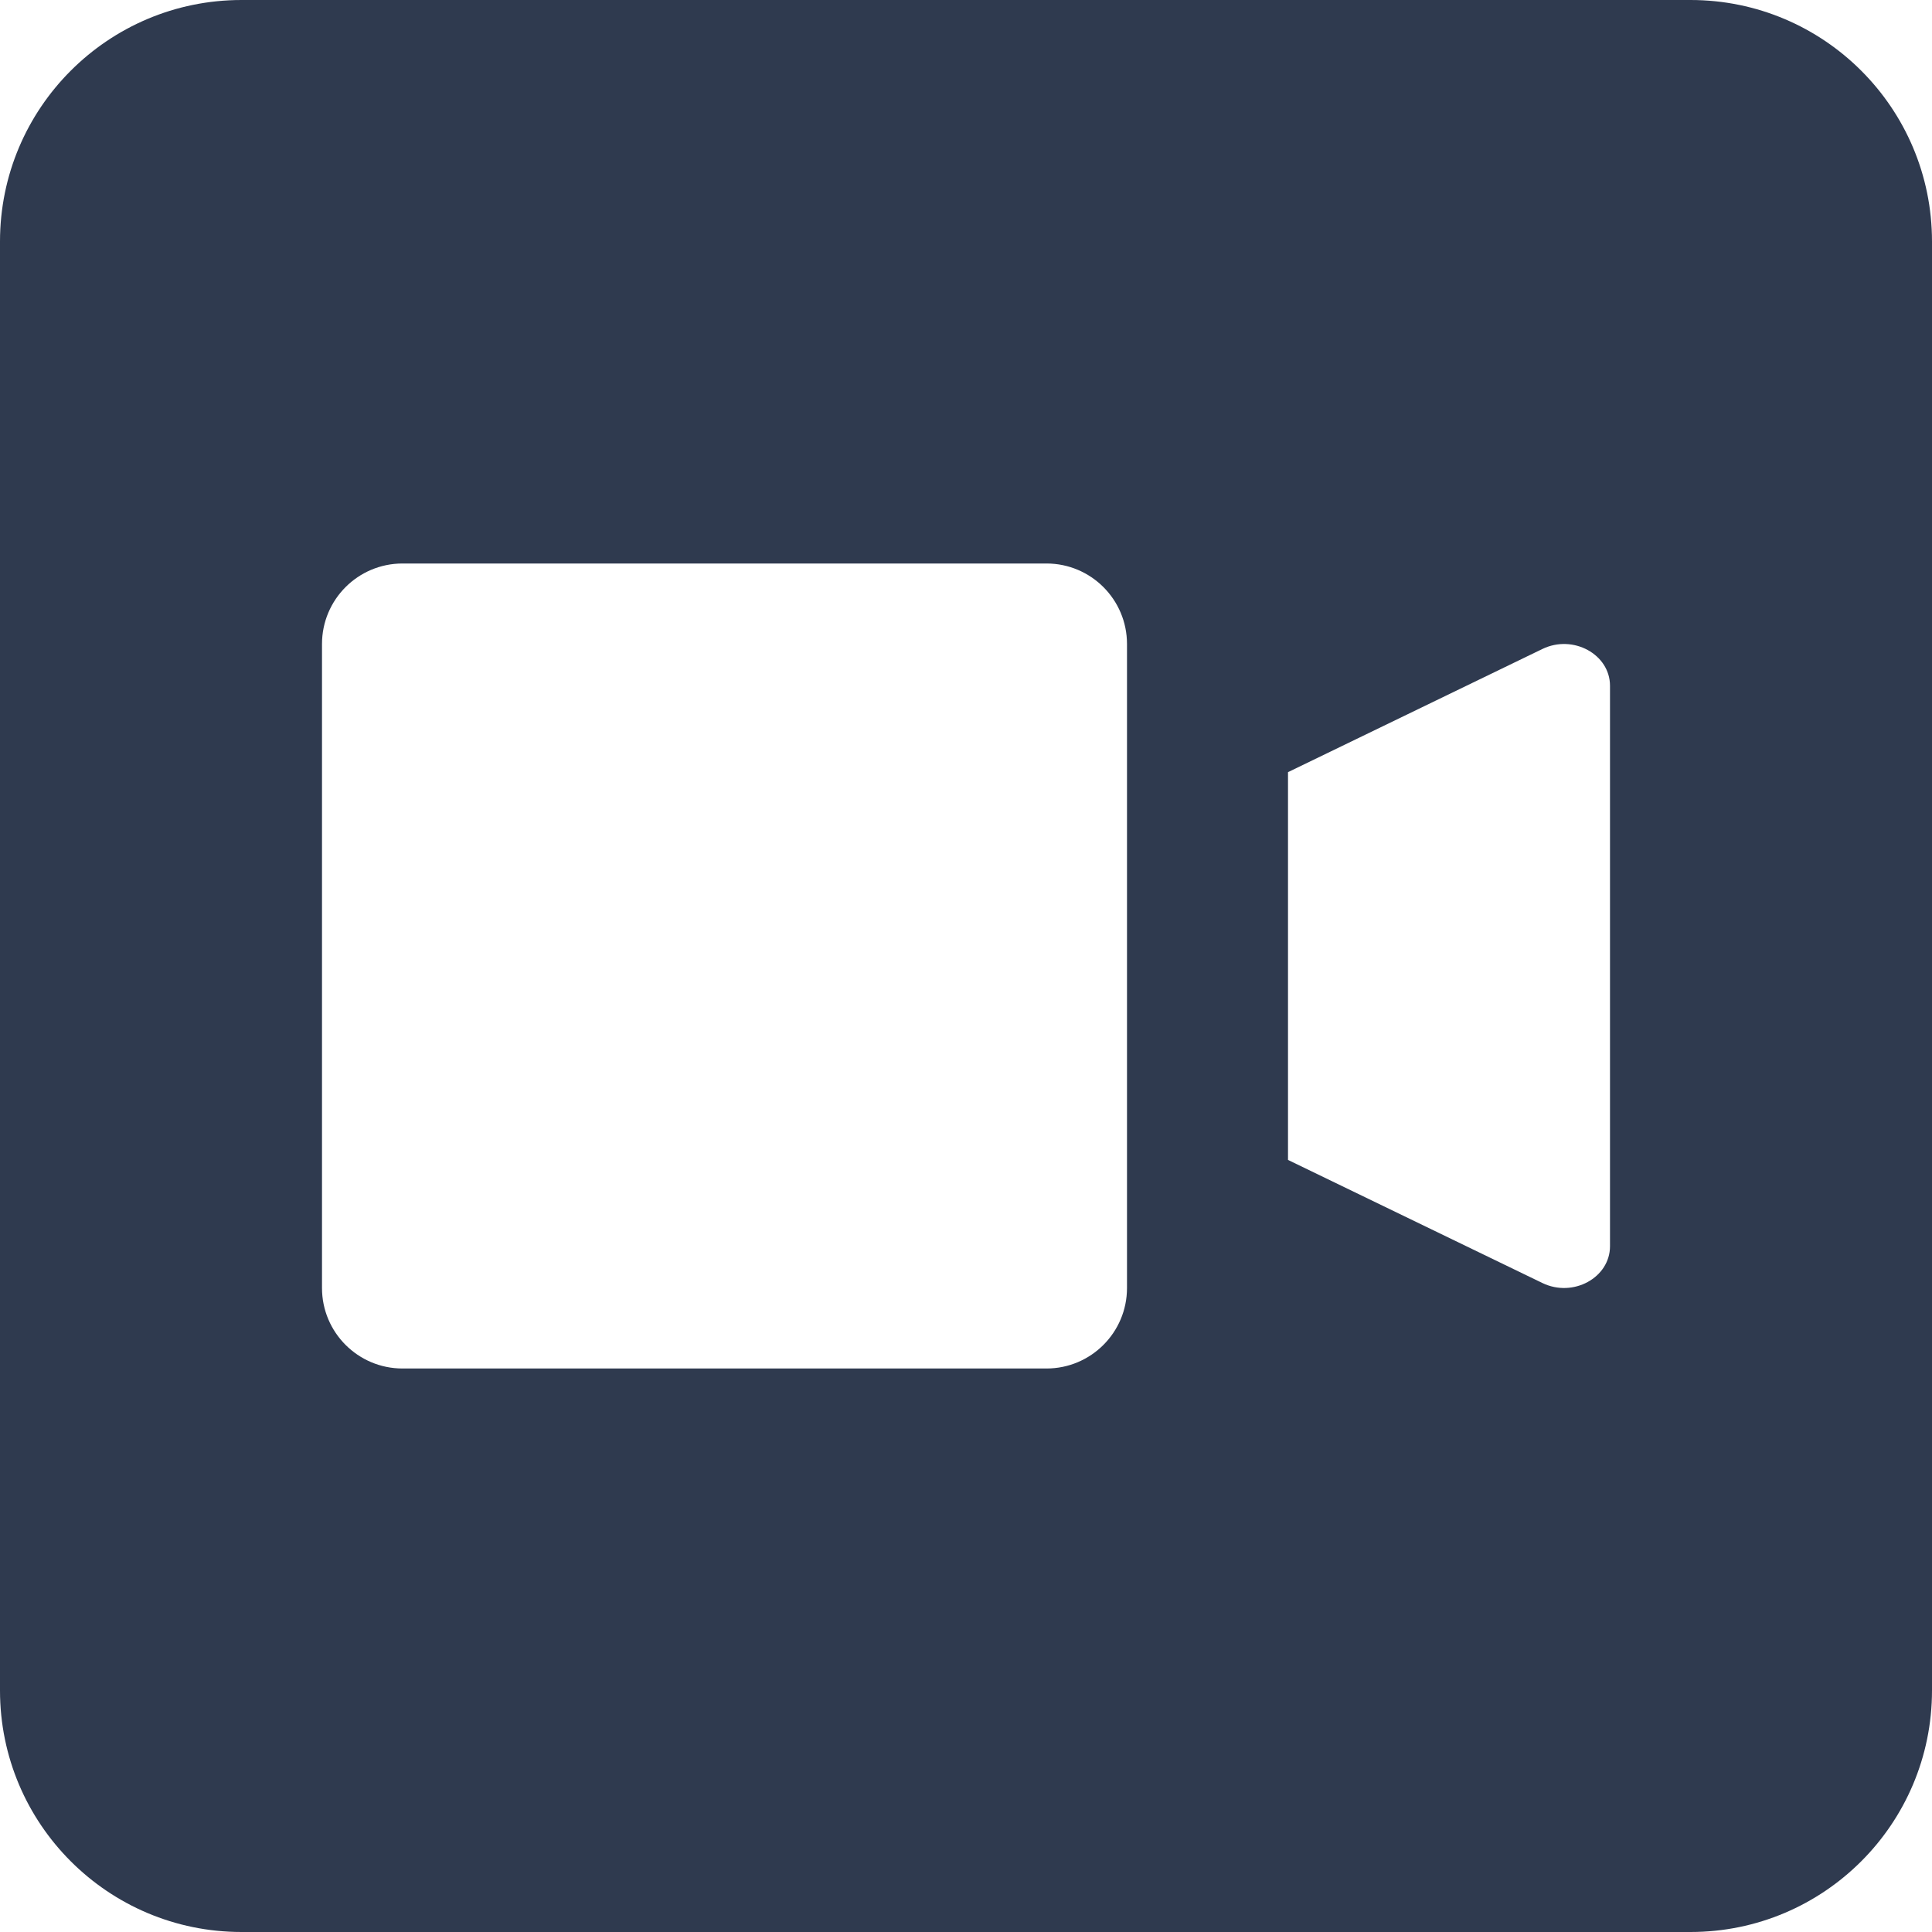 <svg width="24" height="24" viewBox="0 0 24 24" fill="none" xmlns="http://www.w3.org/2000/svg">
<path d="M3 0C1.343 0 0 1.343 0 3V21C0 22.657 1.343 24 3 24H21C22.657 24 24 22.657 24 21V3C24 1.343 22.657 0 21 0H3ZM4 8C4 7.448 4.448 7 5 7H13C13.552 7 14 7.448 14 8V16C14 16.552 13.552 17 13 17H5C4.448 17 4 16.552 4 16V8ZM19.16 15.938L16 14.409V9.592L19.16 8.062C19.541 7.877 20 8.128 20 8.519V15.481C20 15.872 19.541 16.123 19.16 15.938Z" fill="#2F3A4F"/>
</svg>
